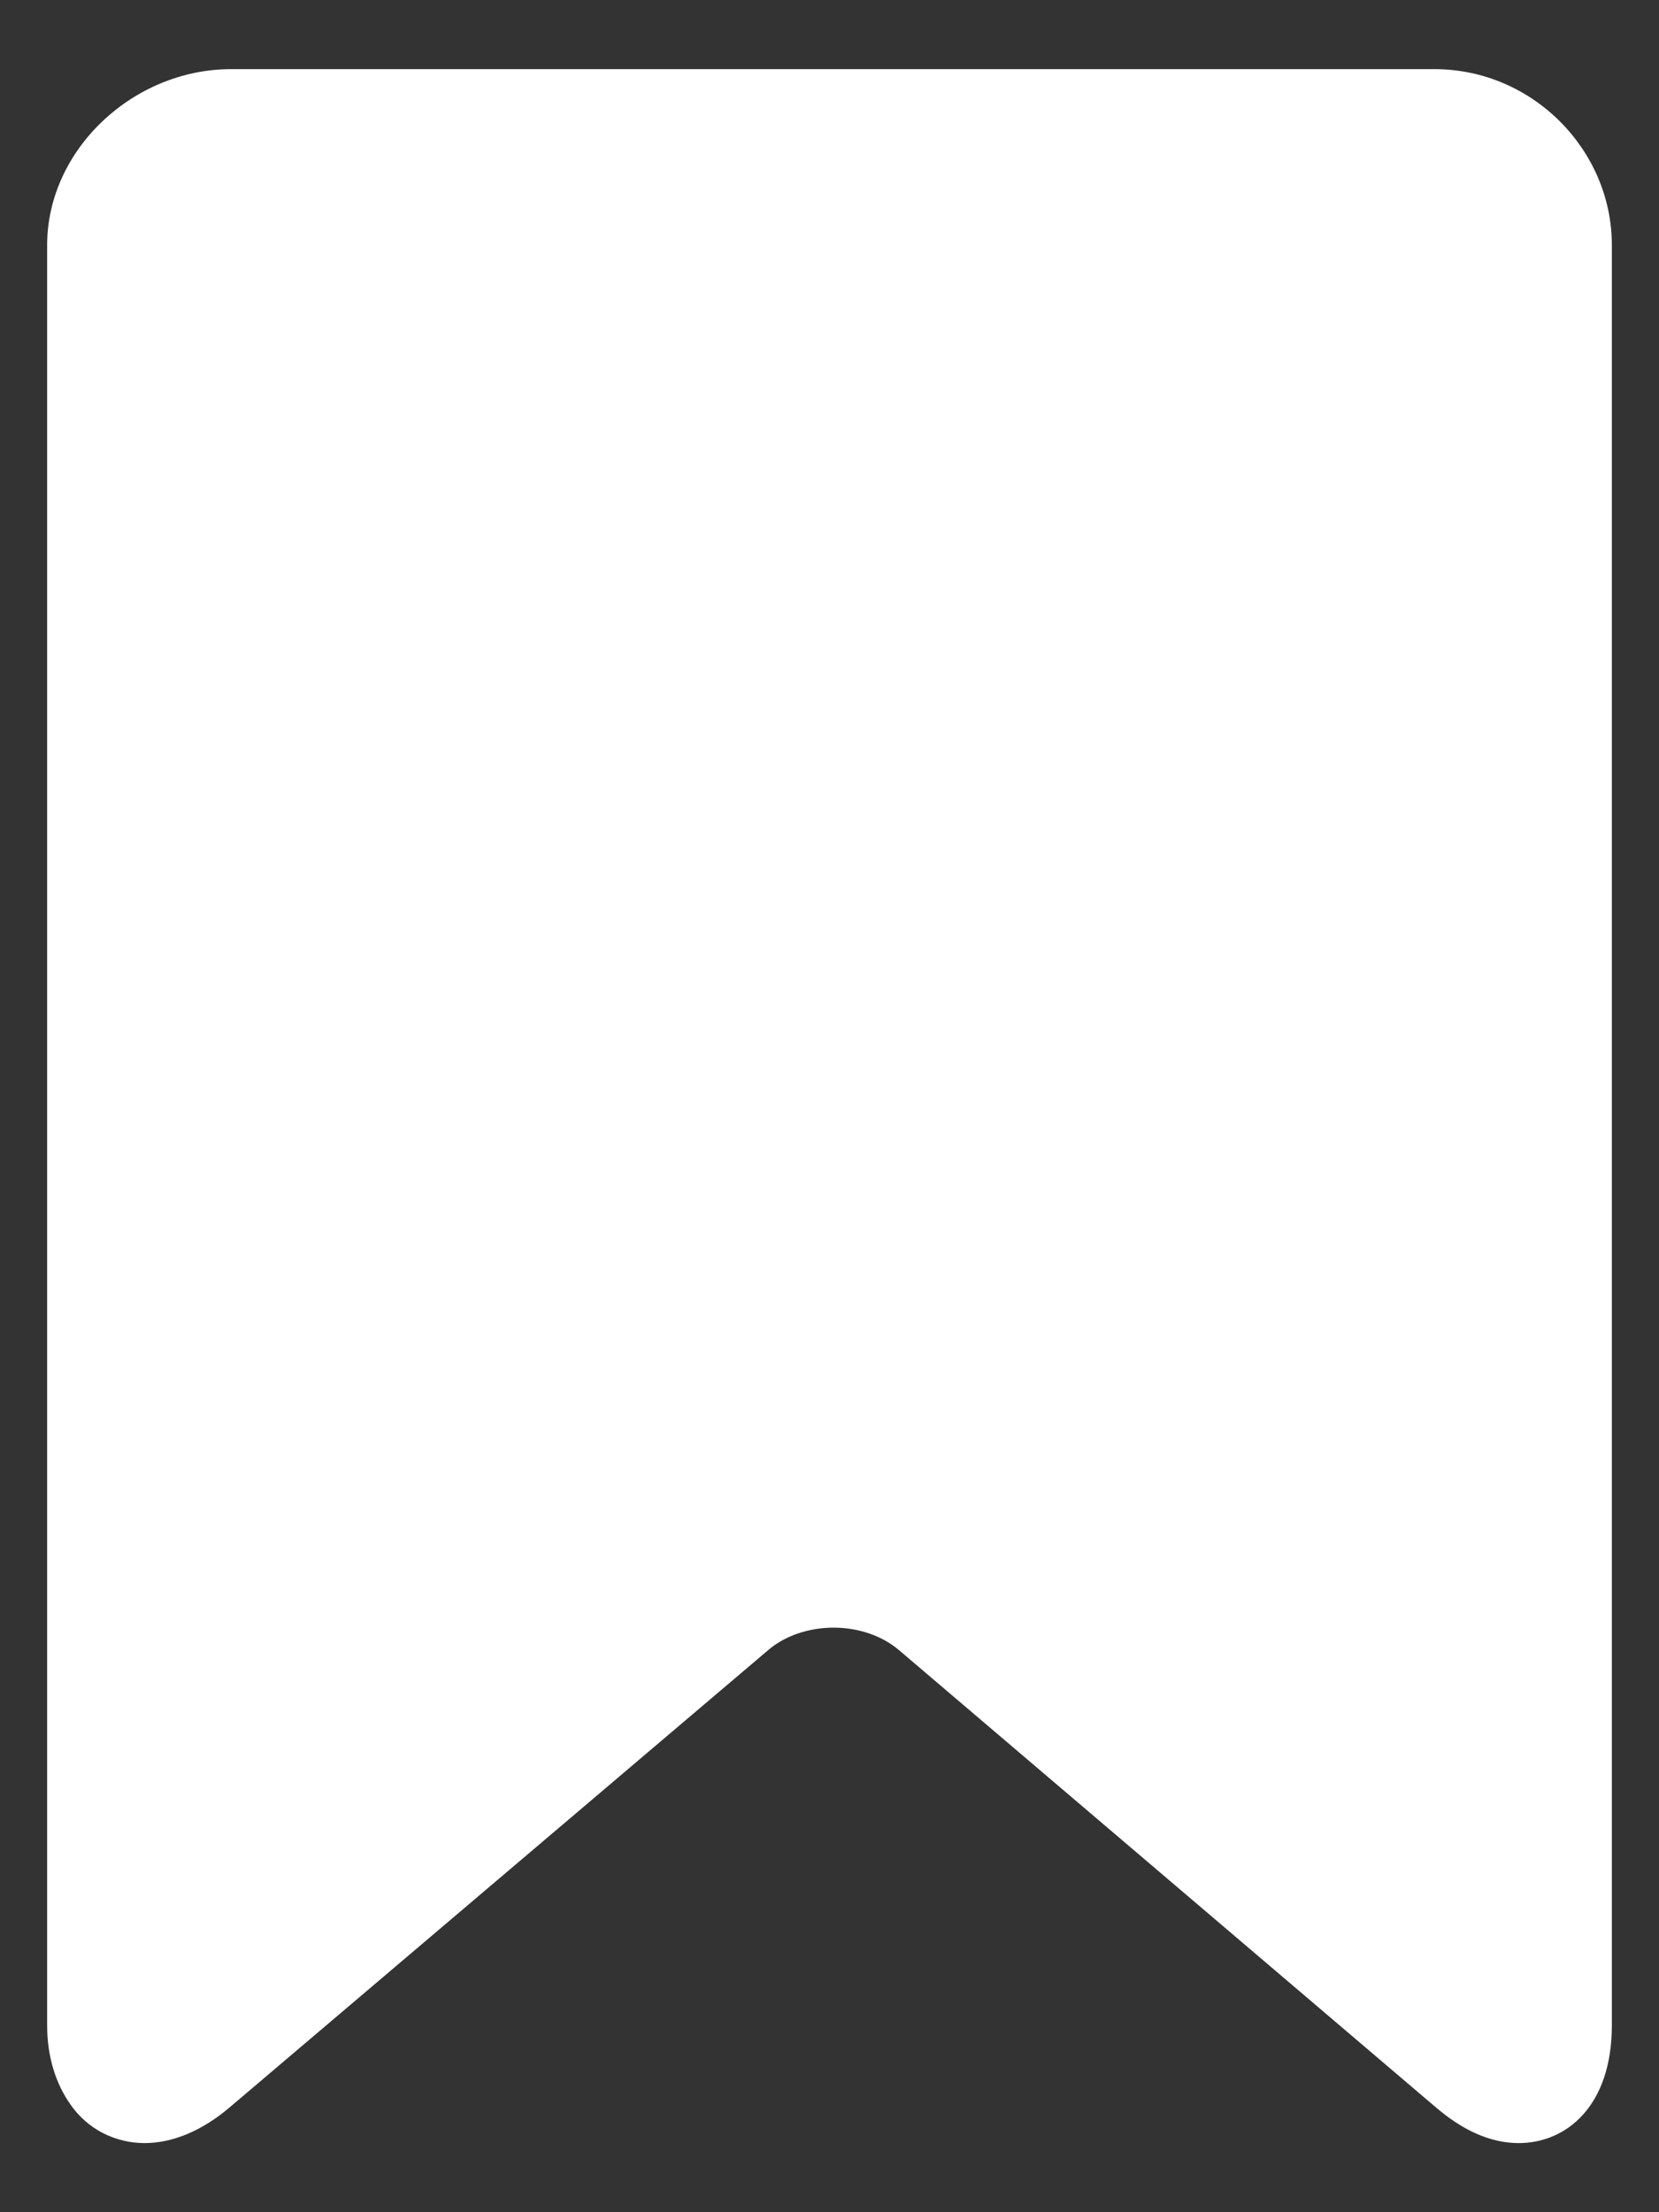 <svg width="12" height="16" viewBox="0 0 12 16" fill="none" xmlns="http://www.w3.org/2000/svg">
<rect x="0" y="0" width="12" height="16" fill="#333333" stroke="none"/>
<path d="M10.375 0.5H1.672C0.963 0.5 0.341 1.083 0.341 1.773V14.648C0.341 14.879 0.405 15.072 0.509 15.22C0.569 15.307 0.649 15.378 0.743 15.427C0.837 15.475 0.941 15.5 1.046 15.5C1.249 15.5 1.464 15.41 1.663 15.24L5.557 11.934C5.677 11.831 5.85 11.772 6.029 11.772C6.209 11.772 6.381 11.831 6.502 11.934L10.383 15.239C10.582 15.41 10.783 15.5 10.985 15.5C11.326 15.5 11.659 15.237 11.659 14.648V1.773C11.659 1.083 11.084 0.5 10.375 0.5Z" fill="white"/>
</svg>
